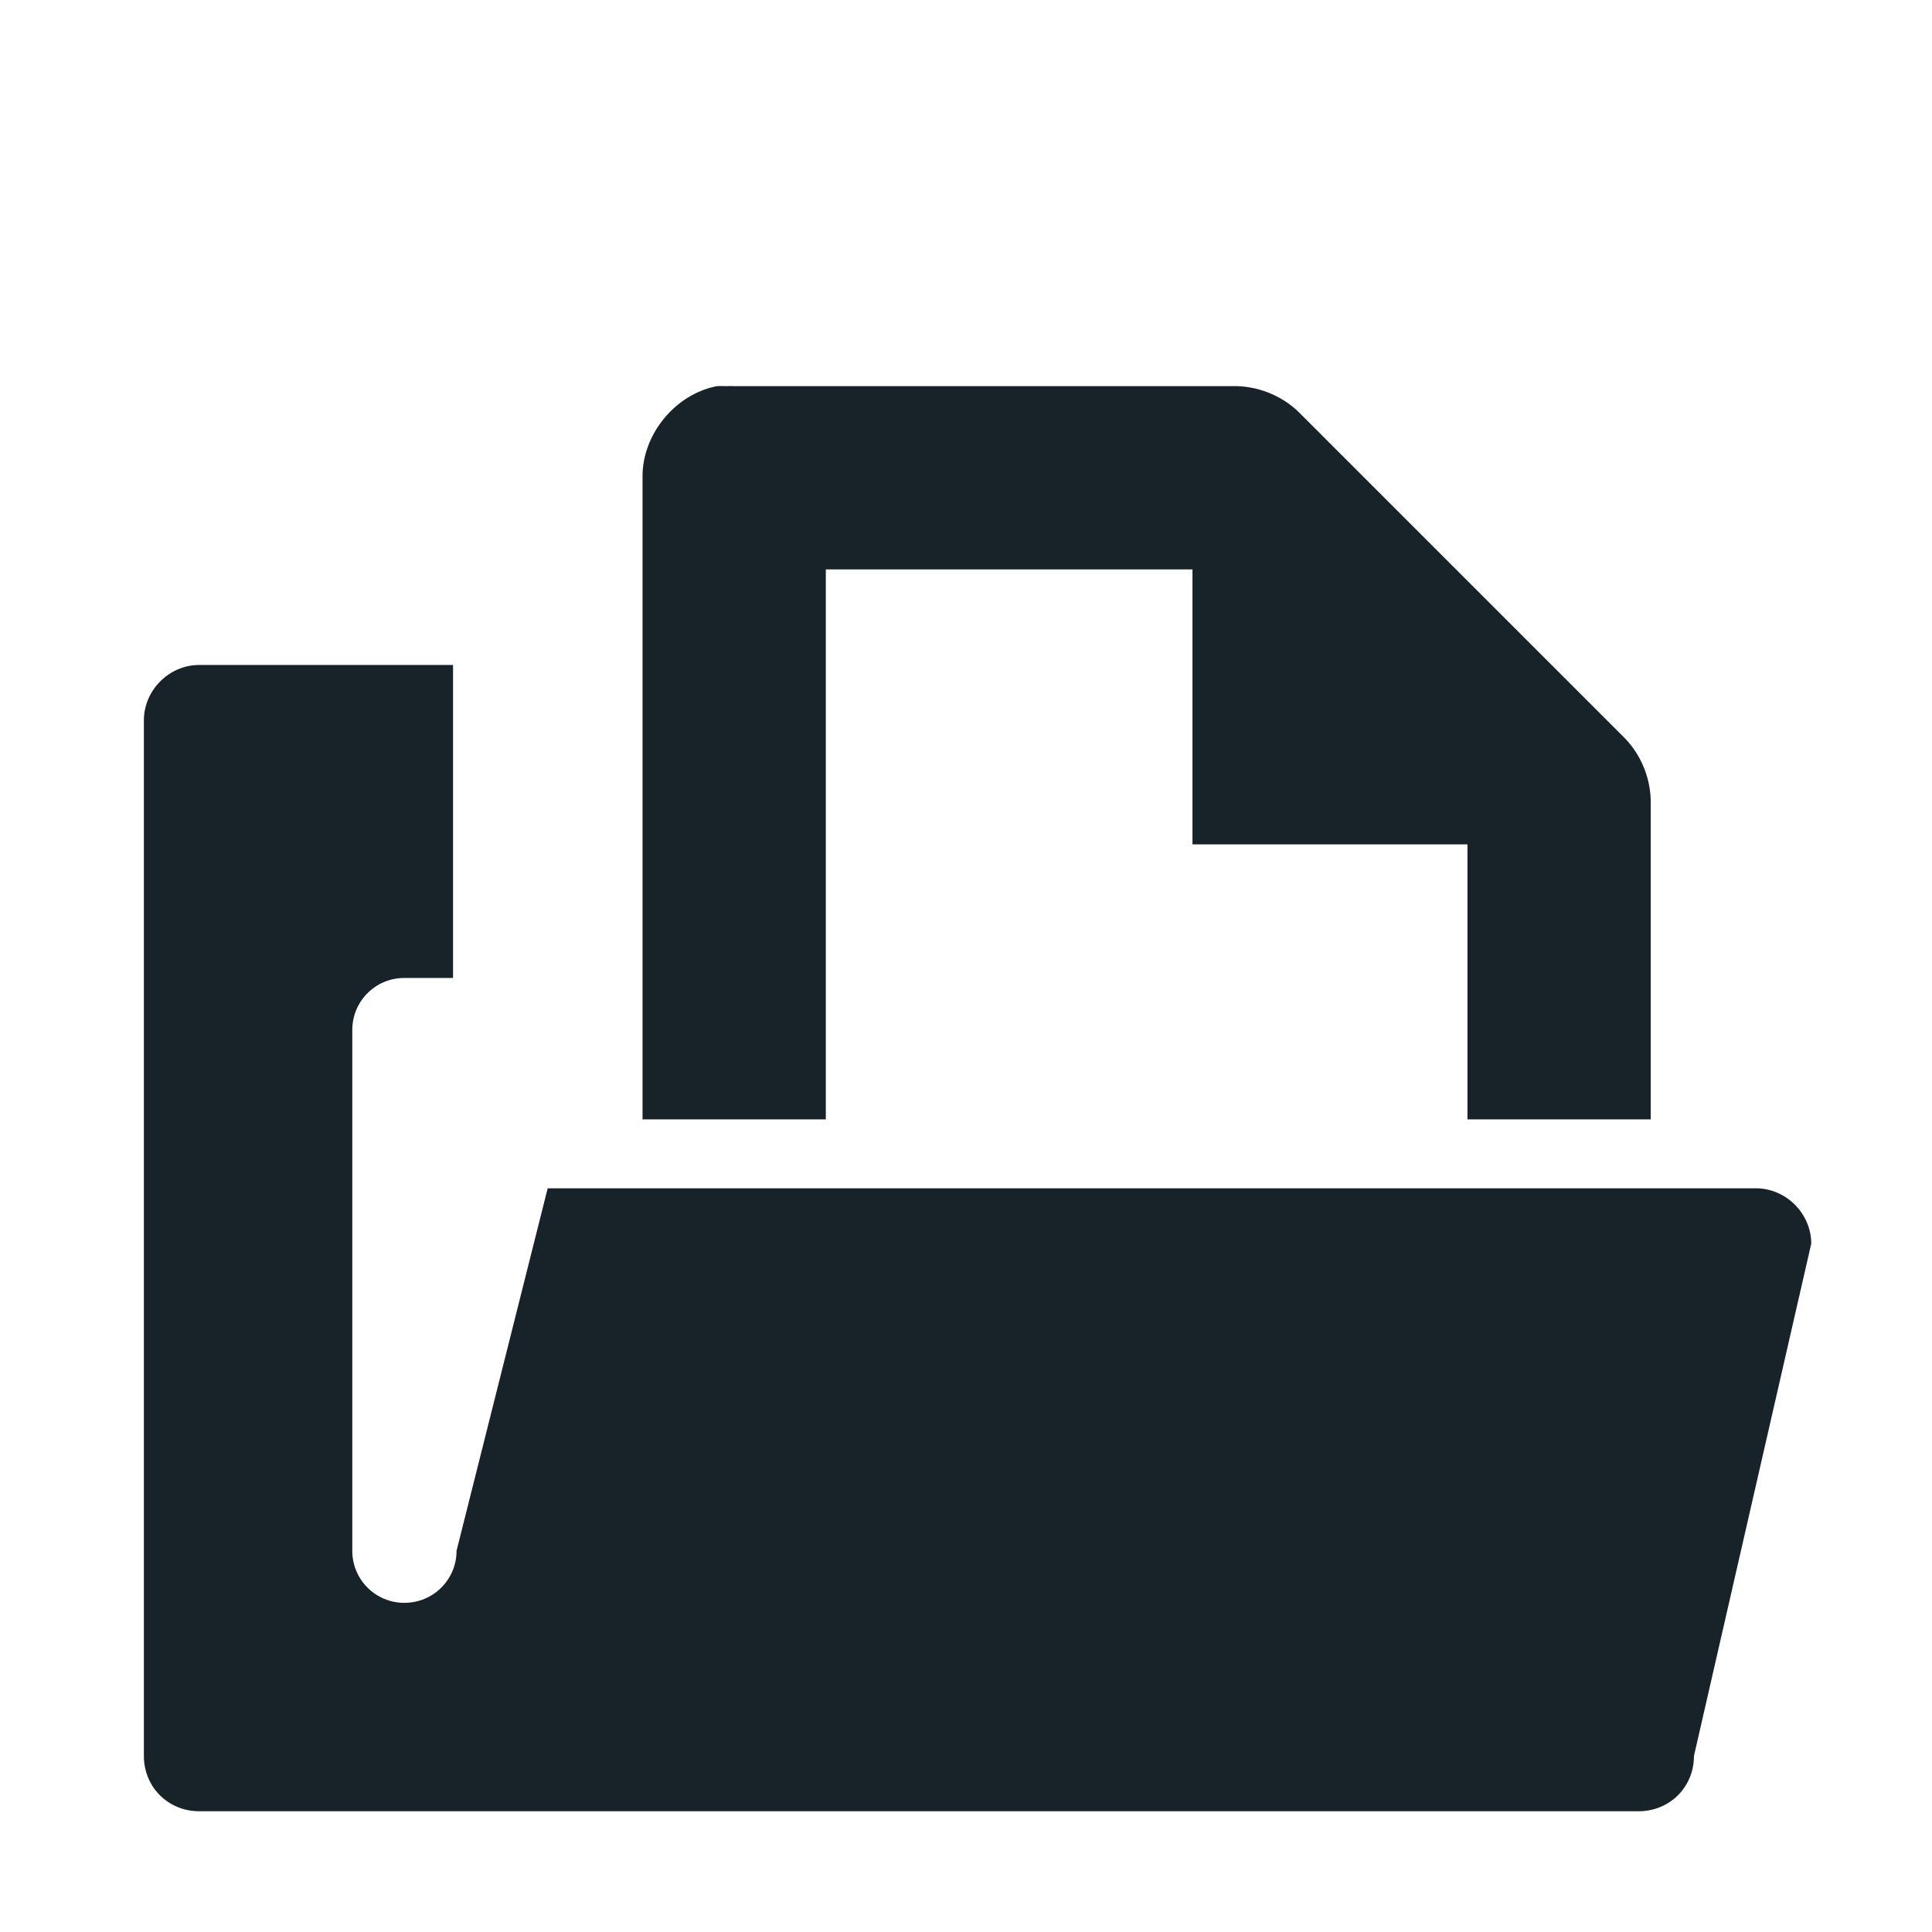 <?xml version="1.0" standalone="no"?>
<!DOCTYPE svg PUBLIC "-//W3C//DTD SVG 20010904//EN" "http://www.w3.org/TR/2001/REC-SVG-20010904/DTD/svg10.dtd">
<!-- Created using Karbon, part of Calligra: http://www.calligra.org/karbon -->
<svg xmlns="http://www.w3.org/2000/svg" xmlns:xlink="http://www.w3.org/1999/xlink" width="12.8pt" height="12.8pt">
<defs/>
<g id="layer9"/><g id="layer10"/><g id="layer11"/><g id="layer12">
  <path id="rect3845-5-8" transform="translate(1.271, 5.874)" fill="#182329" d="M0.489 0C0.223 0 0 0.223 0 0.489L0 9.637C0 9.912 0.214 10.126 0.489 10.126L13.204 10.126C13.479 10.126 13.693 9.912 13.693 9.637L14.729 5.112C14.729 4.846 14.506 4.623 14.24 4.623L3.567 4.623L2.762 7.825C2.762 8.08 2.556 8.285 2.301 8.285C2.046 8.285 1.841 8.08 1.841 7.825L1.841 3.225C1.841 2.97 2.046 2.765 2.301 2.765L2.731 2.765L2.731 0Z"/>
  <path id="path1234-3" transform="translate(5.676, 3.41)" fill="#182329" d="M0.658 0.001C0.287 0.071 -0.007 0.432 0 0.81L0 6.478L1.619 6.478L1.619 1.62L4.858 1.62L4.858 4.049L7.287 4.049L7.287 6.478L8.906 6.478L8.906 3.695C8.911 3.481 8.827 3.266 8.679 3.113L5.794 0.228C5.641 0.08 5.426 -0.004 5.212 0.001L0.81 0.001C0.785 -0 0.759 -0 0.734 0.001C0.709 -0 0.683 -0 0.658 0.001Z"/>
 </g><g id="layer13"/><g id="layer14"/><g id="layer15"/><g id="g4953"/>
</svg>
